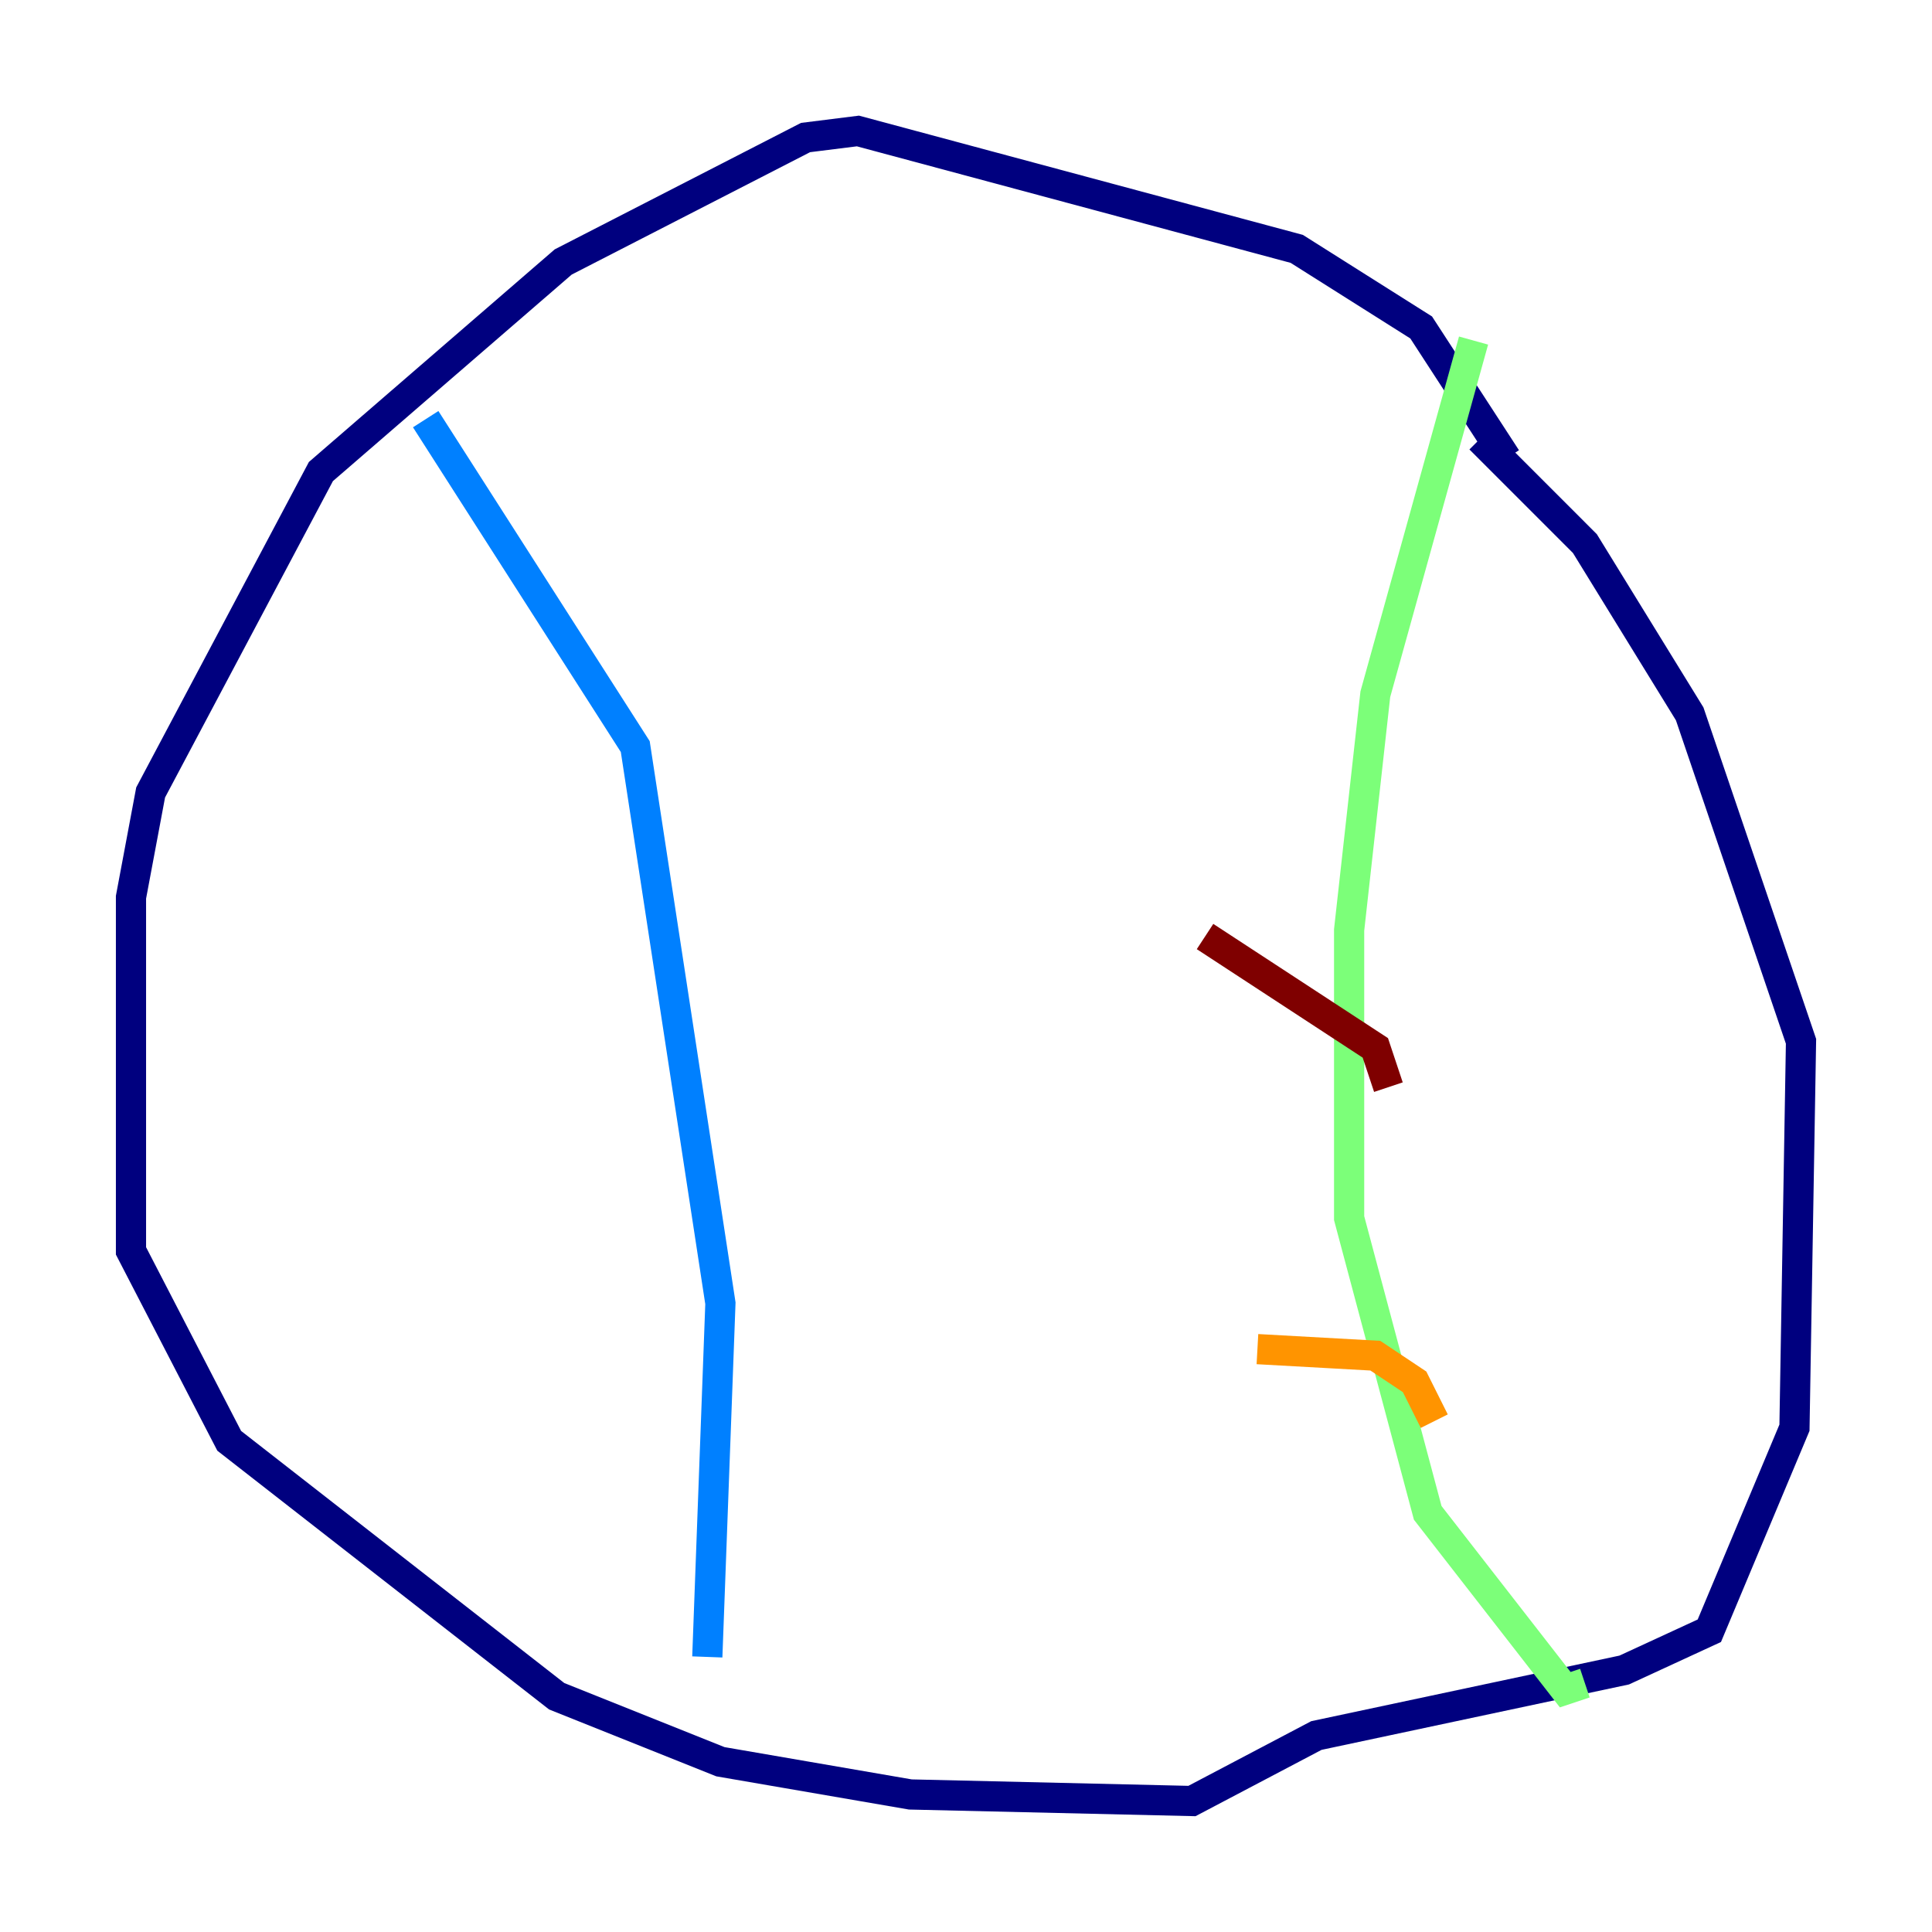 <?xml version="1.0" encoding="utf-8" ?>
<svg baseProfile="tiny" height="128" version="1.2" viewBox="0,0,128,128" width="128" xmlns="http://www.w3.org/2000/svg" xmlns:ev="http://www.w3.org/2001/xml-events" xmlns:xlink="http://www.w3.org/1999/xlink"><defs /><polyline fill="none" points="99.797,30.373 94.156,21.695 85.912,16.488 56.841,8.678 53.37,9.112 37.315,17.356 21.261,31.241 9.98,52.502 8.678,59.444 8.678,82.875 15.186,95.458 36.881,112.38 47.729,116.719 60.312,118.888 78.969,119.322 87.214,114.983 107.607,110.644 113.248,108.041 118.888,94.59 119.322,68.99 111.946,47.295 105.003,36.014 98.061,29.071" stroke="#00007f" stroke-width="2" /><polyline fill="none" points="28.203,27.77 42.088,49.464 47.729,86.346 46.861,109.776" stroke="#0080ff" stroke-width="2" /><polyline fill="none" points="97.627,22.563 91.119,45.993 89.383,61.614 89.383,80.705 94.59,100.231 103.702,111.946 105.003,111.512" stroke="#7cff79" stroke-width="2" /><polyline fill="none" points="95.024,94.156 93.722,91.552 91.119,89.817 83.308,89.383" stroke="#ff9400" stroke-width="2" /><polyline fill="none" points="91.986,72.027 91.119,69.424 79.837,62.047" stroke="#7f0000" stroke-width="2" /></svg>